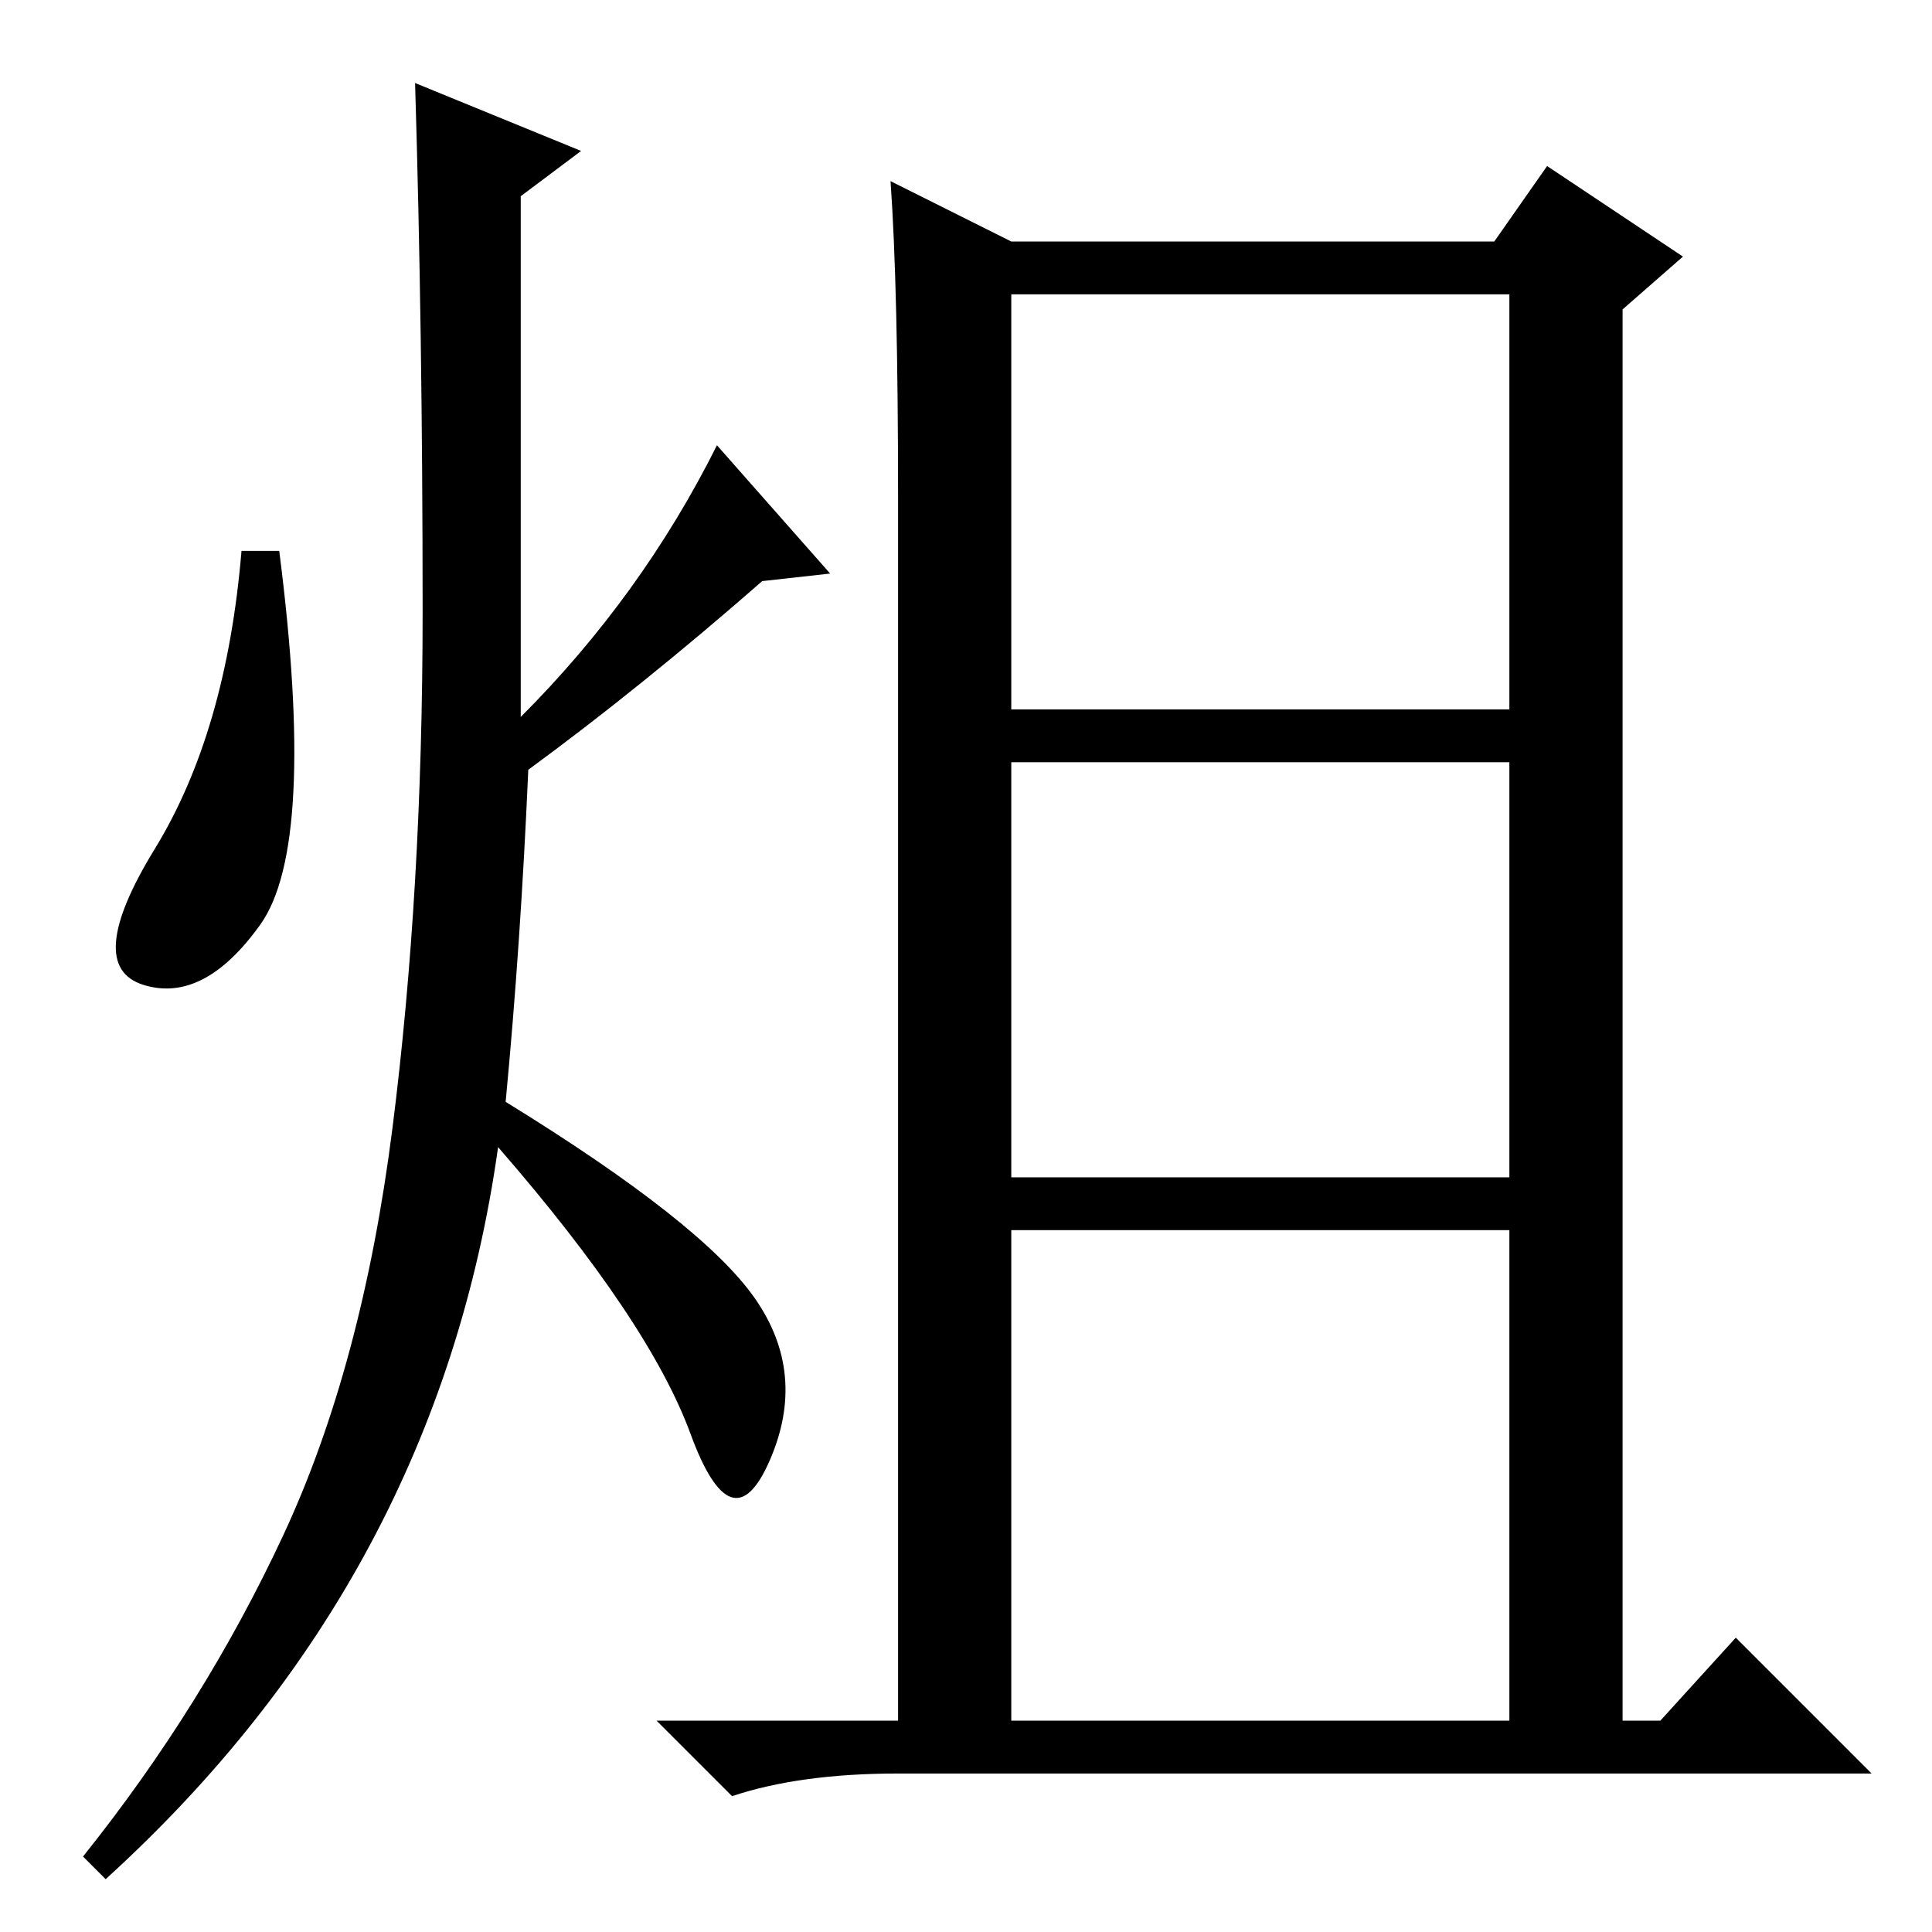 <?xml version="1.0" standalone="no"?>
<!DOCTYPE svg PUBLIC "-//W3C//DTD SVG 1.1//EN" "http://www.w3.org/Graphics/SVG/1.1/DTD/svg11.dtd" >
<svg xmlns="http://www.w3.org/2000/svg" xmlns:xlink="http://www.w3.org/1999/xlink" version="1.1" viewBox="0 -36 256 256">
  <g transform="matrix(1 0 0 -1 0 220)">
   <path fill="currentColor"
d="M55 245l22 -9l-8 -6v-69q16 16 26 36l15 -17l-9 -1q-16 -14 -31 -25q-1 -23 -3 -44q26 -16 33 -26t2 -21.5t-10.5 3.5t-25.5 38q-8 -57 -52 -97l-3 3q16 20 26.5 42.5t14.5 54t4 68.5t-1 70zM37 183q5 -39 -2.5 -49.5t-15.5 -8t1.5 18t11.5 39.5h5zM134 162h66v55h-66
v-55zM134 100h66v55h-66v-55zM134 28h66v65h-66v-65zM118 232l16 -8h64l7 10l18 -12l-8 -7v-187h5l10 11l18 -18h-129q-13 0 -22 -3l-10 10h32v162q0 28 -1 42z" />
  </g>

</svg>
